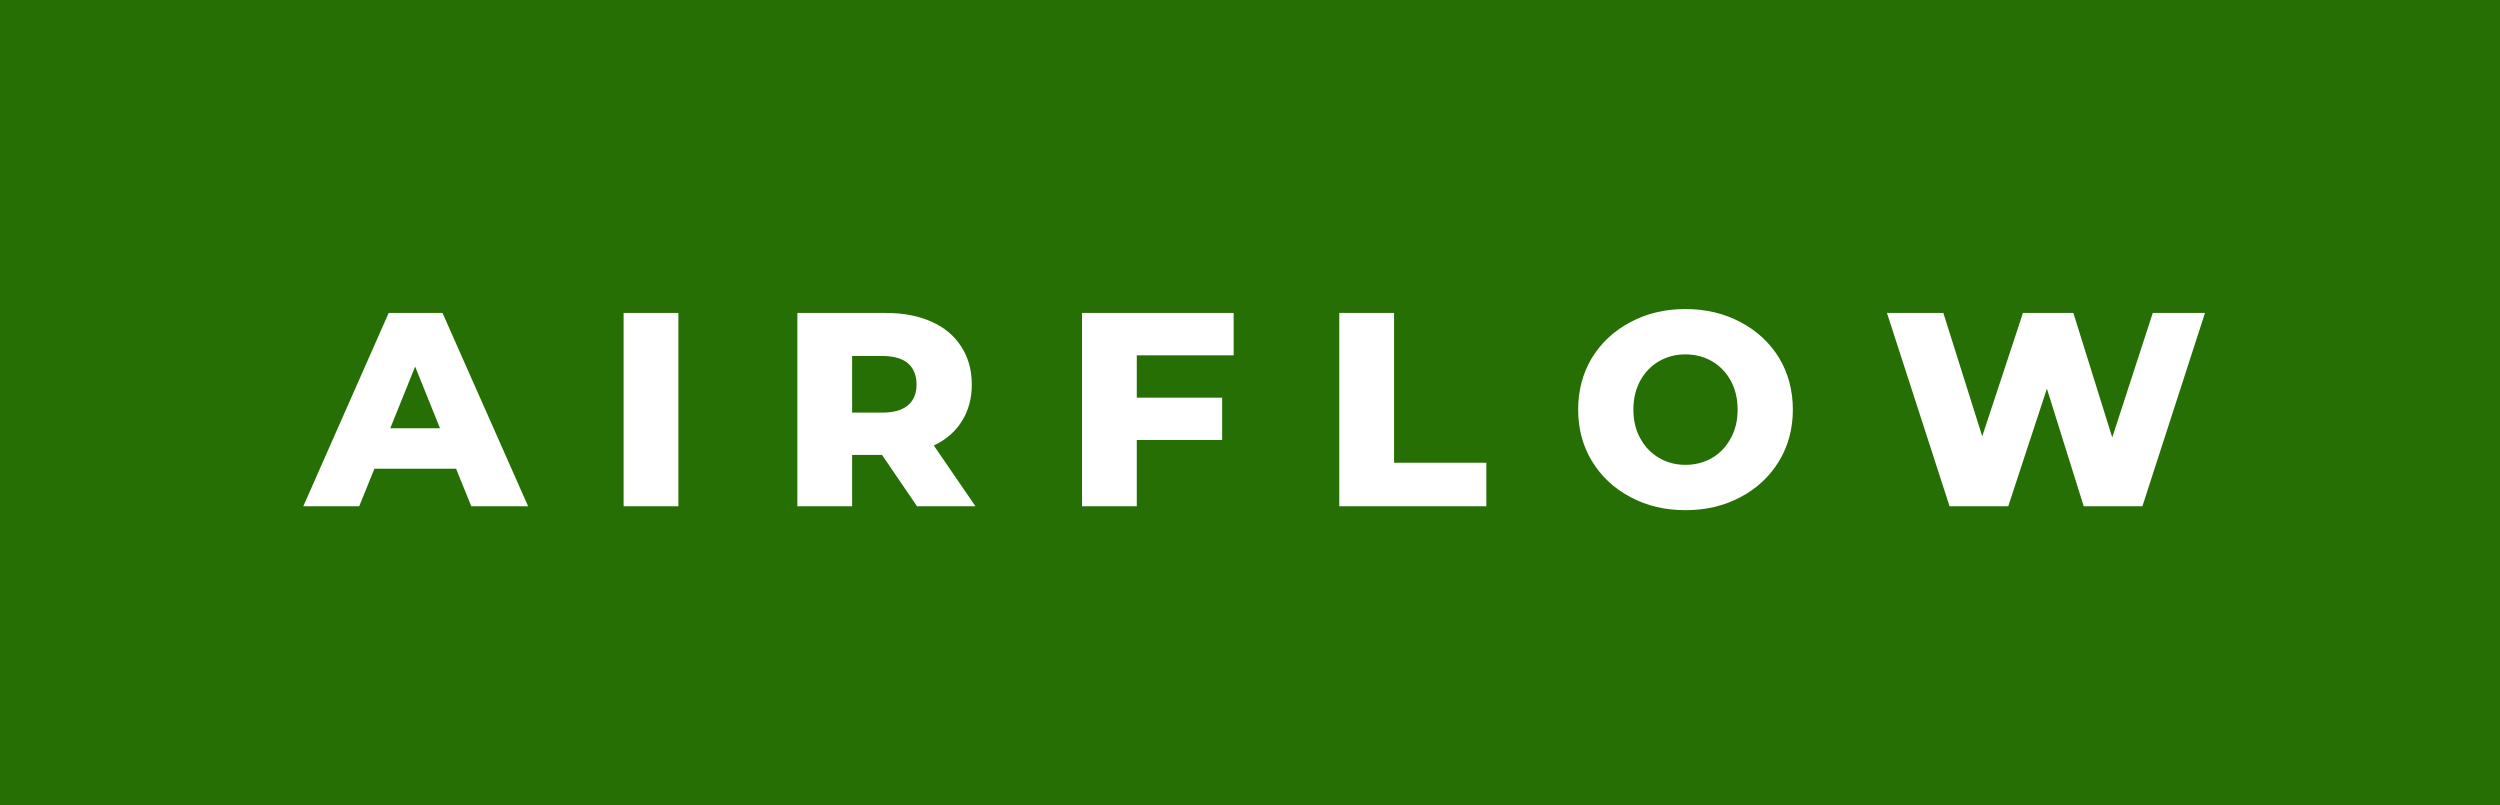 <svg xmlns="http://www.w3.org/2000/svg" width="108.64" height="35" viewBox="0 0 108.64 35"><rect x="0" y="0" width="108.64" height="35" fill="#333333" stroke="none"/><rect class="svg__rect" x="0" y="0" width="0" height="35" fill="#31C4F3"/><rect class="svg__rect" x="0" y="0" width="108.64" height="35" fill="#266F04"/><path class="svg__text" d="" fill="#FFFFFF"/><path class="svg__text" d="M15.61 22L13.18 22L16.89 13.60L19.23 13.60L22.95 22L20.48 22L19.82 20.37L16.27 20.37L15.61 22ZM18.04 15.93L16.96 18.61L19.12 18.61L18.04 15.93ZM29.48 22L27.10 22L27.10 13.60L29.48 13.60L29.48 22ZM37.03 22L34.65 22L34.65 13.60L38.50 13.60Q39.64 13.60 40.48 13.98Q41.32 14.35 41.77 15.06Q42.23 15.76 42.23 16.71L42.23 16.71Q42.23 17.62 41.80 18.30Q41.38 18.98 40.58 19.36L40.58 19.36L42.39 22L39.85 22L38.33 19.77L37.03 19.77L37.03 22ZM37.03 15.47L37.03 17.93L38.35 17.93Q39.08 17.93 39.46 17.61Q39.83 17.29 39.83 16.71L39.83 16.71Q39.83 16.12 39.46 15.79Q39.08 15.47 38.35 15.47L38.35 15.47L37.03 15.47ZM49.40 22L47.02 22L47.02 13.60L53.61 13.60L53.61 15.44L49.40 15.44L49.40 17.28L53.11 17.28L53.11 19.12L49.40 19.12L49.40 22ZM64.59 22L58.20 22L58.20 13.60L60.58 13.60L60.58 20.11L64.59 20.11L64.59 22ZM68.58 17.80L68.58 17.80Q68.58 16.55 69.18 15.55Q69.79 14.56 70.85 14.00Q71.91 13.43 73.24 13.43L73.24 13.43Q74.57 13.43 75.64 14.00Q76.70 14.56 77.31 15.55Q77.91 16.55 77.91 17.80L77.91 17.80Q77.91 19.05 77.31 20.04Q76.70 21.04 75.64 21.60Q74.58 22.17 73.24 22.17L73.24 22.17Q71.91 22.17 70.85 21.60Q69.79 21.04 69.18 20.04Q68.58 19.05 68.58 17.80ZM70.98 17.80L70.98 17.80Q70.98 18.51 71.28 19.05Q71.58 19.60 72.10 19.90Q72.61 20.20 73.24 20.20L73.24 20.20Q73.88 20.20 74.40 19.90Q74.91 19.60 75.21 19.05Q75.51 18.51 75.51 17.80L75.51 17.80Q75.51 17.09 75.21 16.54Q74.91 16 74.40 15.70Q73.88 15.40 73.24 15.40L73.24 15.40Q72.61 15.40 72.09 15.70Q71.58 16 71.28 16.54Q70.98 17.09 70.98 17.80ZM84.72 22L82.00 13.60L84.45 13.60L86.14 18.96L87.91 13.60L90.10 13.60L91.79 19.01L93.55 13.60L95.82 13.60L93.10 22L90.55 22L88.95 16.89L87.27 22L84.72 22Z" fill="#FFFFFF" x="39"/></svg>